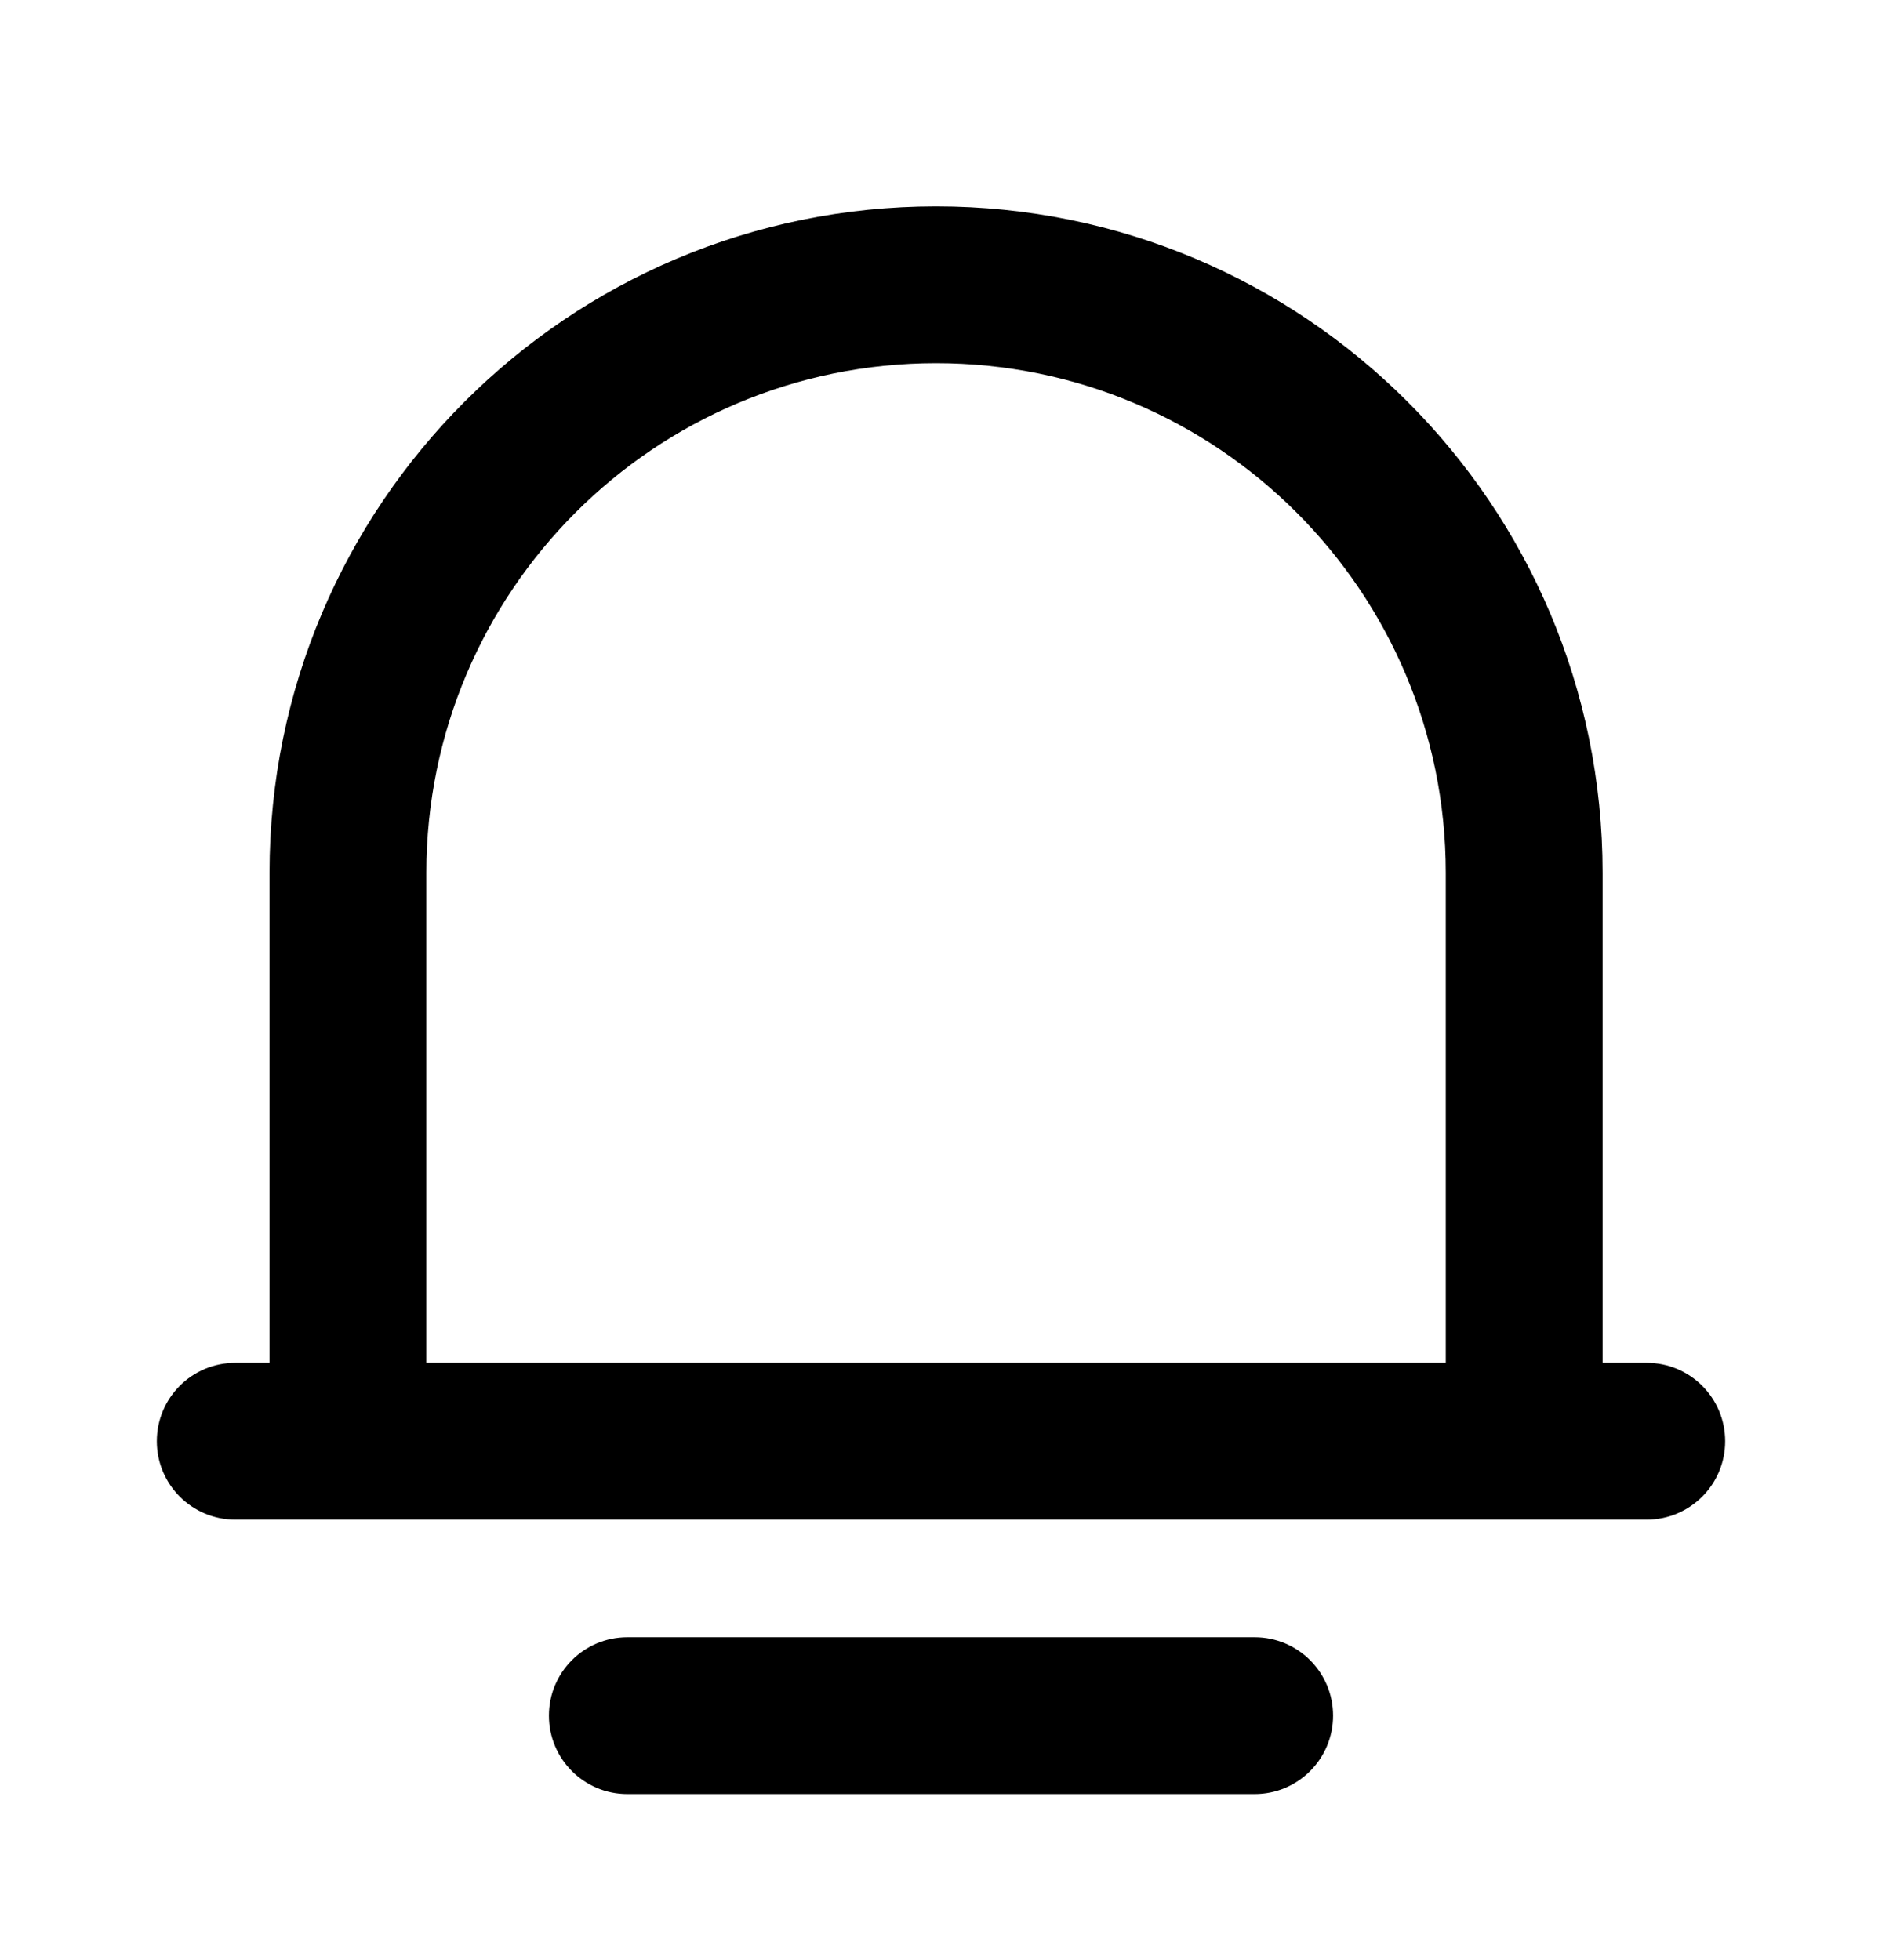 <svg width="24" height="25" viewBox="0 0 24 25" fill="none" xmlns="http://www.w3.org/2000/svg">
    <path fill-rule="evenodd" clip-rule="evenodd"
        d="M3.437 11.132C3.437 6.437 7.243 2.632 11.937 2.632C16.632 2.632 20.437 6.437 20.437 11.132V12.132V17.382H21C21.552 17.382 22 17.829 22 18.382C22 18.934 21.552 19.382 21 19.382H3C2.448 19.382 2 18.934 2 18.382C2 17.829 2.448 17.382 3 17.382H3.437V12.132V11.132ZM18.437 12.132V17.382H5.437V12.132V11.132C5.437 7.542 8.347 4.632 11.937 4.632C15.527 4.632 18.437 7.542 18.437 11.132V12.132ZM8 20.882C7.448 20.882 7 21.329 7 21.882C7 22.434 7.448 22.882 8 22.882H8.005H8.01H8.014H8.019H8.024H8.028H8.033H8.038H8.043H8.048H8.053H8.057H8.062H8.067H8.072H8.077H8.082H8.087H8.092H8.097H8.102H8.107H8.112H8.117H8.122H8.127H8.132H8.137H8.142H8.148H8.153H8.158H8.163H8.168H8.173H8.179H8.184H8.189H8.194H8.2H8.205H8.21H8.216H8.221H8.226H8.232H8.237H8.243H8.248H8.253H8.259H8.264H8.27H8.275H8.281H8.286H8.292H8.297H8.303H8.309H8.314H8.32H8.325H8.331H8.337H8.342H8.348H8.354H8.36H8.365H8.371H8.377H8.383H8.388H8.394H8.4H8.406H8.412H8.418H8.423H8.429H8.435H8.441H8.447H8.453H8.459H8.465H8.471H8.477H8.483H8.489H8.495H8.501H8.507H8.513H8.519H8.525H8.532H8.538H8.544H8.55H8.556H8.562H8.569H8.575H8.581H8.587H8.594H8.6H8.606H8.612H8.619H8.625H8.631H8.638H8.644H8.65H8.657H8.663H8.67H8.676H8.683H8.689H8.696H8.702H8.709H8.715H8.722H8.728H8.735H8.741H8.748H8.754H8.761H8.768H8.774H8.781H8.788H8.794H8.801H8.808H8.814H8.821H8.828H8.835H8.841H8.848H8.855H8.862H8.869H8.875H8.882H8.889H8.896H8.903H8.91H8.917H8.924H8.93H8.937H8.944H8.951H8.958H8.965H8.972H8.979H8.986H8.993H9H9.007H9.015H9.022H9.029H9.036H9.043H9.05H9.057H9.064H9.072H9.079H9.086H9.093H9.1H9.108H9.115H9.122H9.129H9.137H9.144H9.151H9.159H9.166H9.173H9.181H9.188H9.195H9.203H9.21H9.218H9.225H9.232H9.24H9.247H9.255H9.262H9.27H9.277H9.285H9.292H9.3H9.307H9.315H9.323H9.33H9.338H9.345H9.353H9.361H9.368H9.376H9.384H9.391H9.399H9.407H9.414H9.422H9.43H9.437H9.445H9.453H9.461H9.469H9.476H9.484H9.492H9.5H9.508H9.515H9.523H9.531H9.539H9.547H9.555H9.563H9.571H9.579H9.587H9.595H9.603H9.61H9.618H9.626H9.634H9.643H9.651H9.659H9.667H9.675H9.683H9.691H9.699H9.707H9.715H9.723H9.731H9.74H9.748H9.756H9.764H9.772H9.78H9.789H9.797H9.805H9.813H9.822H9.83H9.838H9.846H9.855H9.863H9.871H9.88H9.888H9.896H9.905H9.913H9.921H9.93H9.938H9.946H9.955H9.963H9.972H9.98H9.989H9.997H10.005H10.014H10.022H10.031H10.039H10.048H10.056H10.065H10.073H10.082H10.091H10.099H10.108H10.116H10.125H10.133H10.142H10.151H10.159H10.168H10.177H10.185H10.194H10.203H10.211H10.22H10.229H10.237H10.246H10.255H10.264H10.272H10.281H10.29H10.299H10.307H10.316H10.325H10.334H10.343H10.351H10.36H10.369H10.378H10.387H10.396H10.405H10.413H10.422H10.431H10.44H10.449H10.458H10.467H10.476H10.485H10.494H10.503H10.512H10.521H10.53H10.539H10.548H10.557H10.566H10.575H10.584H10.593H10.602H10.611H10.62H10.629H10.638H10.647H10.656H10.665H10.675H10.684H10.693H10.702H10.711H10.72H10.73H10.739H10.748H10.757H10.766H10.775H10.785H10.794H10.803H10.812H10.822H10.831H10.84H10.85H10.859H10.868H10.877H10.887H10.896H10.905H10.915H10.924H10.933H10.943H10.952H10.961H10.971H10.98H10.989H10.999H11.008H11.018H11.027H11.036H11.046H11.055H11.065H11.074H11.084H11.093H11.102H11.112H11.121H11.131H11.14H11.15H11.159H11.169H11.178H11.188H11.197H11.207H11.217H11.226H11.236H11.245H11.255H11.264H11.274H11.284H11.293H11.303H11.312H11.322H11.332H11.341H11.351H11.361H11.37H11.38H11.39H11.399H11.409H11.419H11.428H11.438H11.448H11.457H11.467H11.477H11.487H11.496H11.506H11.516H11.525H11.535H11.545H11.555H11.565H11.574H11.584H11.594H11.604H11.614H11.623H11.633H11.643H11.653H11.663H11.672H11.682H11.692H11.702H11.712H11.722H11.732H11.742H11.751H11.761H11.771H11.781H11.791H11.801H11.811H11.821H11.831H11.841H11.851H11.86H11.87H11.88H11.89H11.9H11.91H11.92H11.93H11.94H11.95H11.96H11.97H11.98H11.99H12H12.01H12.02H12.03H12.04H12.05H12.06H12.07H12.08H12.09H12.1H12.11H12.12H12.13H12.14H12.15H12.16H12.17H12.18H12.19H12.199H12.209H12.219H12.229H12.239H12.249H12.259H12.269H12.278H12.288H12.298H12.308H12.318H12.328H12.338H12.348H12.357H12.367H12.377H12.387H12.396H12.406H12.416H12.426H12.436H12.445H12.455H12.465H12.475H12.485H12.494H12.504H12.514H12.523H12.533H12.543H12.553H12.562H12.572H12.582H12.591H12.601H12.611H12.62H12.63H12.64H12.649H12.659H12.668H12.678H12.688H12.697H12.707H12.717H12.726H12.736H12.745H12.755H12.764H12.774H12.784H12.793H12.803H12.812H12.822H12.831H12.841H12.85H12.86H12.869H12.879H12.888H12.898H12.907H12.917H12.926H12.935H12.945H12.954H12.964H12.973H12.983H12.992H13.002H13.011H13.02H13.03H13.039H13.048H13.058H13.067H13.076H13.086H13.095H13.104H13.114H13.123H13.132H13.142H13.151H13.16H13.169H13.179H13.188H13.197H13.206H13.216H13.225H13.234H13.243H13.252H13.261H13.271H13.28H13.289H13.298H13.307H13.316H13.326H13.335H13.344H13.353H13.362H13.371H13.38H13.389H13.398H13.407H13.416H13.425H13.434H13.444H13.453H13.462H13.471H13.48H13.489H13.498H13.507H13.515H13.524H13.533H13.542H13.551H13.56H13.569H13.578H13.587H13.596H13.605H13.614H13.622H13.631H13.64H13.649H13.658H13.666H13.675H13.684H13.693H13.702H13.71H13.719H13.728H13.737H13.745H13.754H13.763H13.772H13.78H13.789H13.798H13.806H13.815H13.824H13.832H13.841H13.85H13.858H13.867H13.875H13.884H13.893H13.901H13.91H13.918H13.927H13.935H13.944H13.952H13.961H13.969H13.978H13.986H13.995H14.003H14.012H14.02H14.029H14.037H14.045H14.054H14.062H14.071H14.079H14.087H14.096H14.104H14.112H14.121H14.129H14.137H14.146H14.154H14.162H14.171H14.179H14.187H14.195H14.203H14.212H14.22H14.228H14.236H14.244H14.252H14.261H14.269H14.277H14.285H14.293H14.301H14.309H14.318H14.326H14.334H14.342H14.35H14.358H14.366H14.374H14.382H14.39H14.398H14.406H14.414H14.422H14.43H14.438H14.445H14.453H14.461H14.469H14.477H14.485H14.493H14.501H14.508H14.516H14.524H14.532H14.54H14.547H14.555H14.563H14.57H14.578H14.586H14.594H14.601H14.609H14.617H14.624H14.632H14.64H14.647H14.655H14.662H14.67H14.678H14.685H14.693H14.7H14.708H14.715H14.723H14.73H14.738H14.745H14.753H14.76H14.768H14.775H14.783H14.79H14.797H14.805H14.812H14.82H14.827H14.834H14.842H14.849H14.856H14.864H14.871H14.878H14.885H14.893H14.9H14.907H14.914H14.921H14.929H14.936H14.943H14.95H14.957H14.964H14.972H14.979H14.986H14.993H15H15.007H15.014H15.021H15.028H15.035H15.042H15.049H15.056H15.063H15.07H15.077H15.084H15.091H15.097H15.104H15.111H15.118H15.125H15.132H15.139H15.145H15.152H15.159H15.166H15.172H15.179H15.186H15.193H15.199H15.206H15.213H15.219H15.226H15.233H15.239H15.246H15.252H15.259H15.265H15.272H15.279H15.285H15.292H15.298H15.305H15.311H15.318H15.324H15.331H15.337H15.343H15.35H15.356H15.363H15.369H15.375H15.382H15.388H15.394H15.4H15.407H15.413H15.419H15.425H15.432H15.438H15.444H15.45H15.456H15.463H15.469H15.475H15.481H15.487H15.493H15.499H15.505H15.511H15.517H15.523H15.529H15.535H15.541H15.547H15.553H15.559H15.565H15.571H15.577H15.583H15.589H15.594H15.6H15.606H15.612H15.618H15.623H15.629H15.635H15.641H15.646H15.652H15.658H15.664H15.669H15.675H15.68H15.686H15.692H15.697H15.703H15.708H15.714H15.719H15.725H15.73H15.736H15.741H15.747H15.752H15.758H15.763H15.768H15.774H15.779H15.785H15.79H15.795H15.8H15.806H15.811H15.816H15.822H15.827H15.832H15.837H15.842H15.848H15.853H15.858H15.863H15.868H15.873H15.878H15.883H15.888H15.893H15.898H15.903H15.908H15.913H15.918H15.923H15.928H15.933H15.938H15.943H15.948H15.953H15.957H15.962H15.967H15.972H15.976H15.981H15.986H15.991H15.995H16C16.552 22.882 17 22.434 17 21.882C17 21.329 16.552 20.882 16 20.882H15.995H15.991H15.986H15.981H15.976H15.972H15.967H15.962H15.957H15.953H15.948H15.943H15.938H15.933H15.928H15.923H15.918H15.913H15.908H15.903H15.898H15.893H15.888H15.883H15.878H15.873H15.868H15.863H15.858H15.853H15.848H15.842H15.837H15.832H15.827H15.822H15.816H15.811H15.806H15.8H15.795H15.79H15.785H15.779H15.774H15.768H15.763H15.758H15.752H15.747H15.741H15.736H15.73H15.725H15.719H15.714H15.708H15.703H15.697H15.692H15.686H15.68H15.675H15.669H15.664H15.658H15.652H15.646H15.641H15.635H15.629H15.623H15.618H15.612H15.606H15.6H15.594H15.589H15.583H15.577H15.571H15.565H15.559H15.553H15.547H15.541H15.535H15.529H15.523H15.517H15.511H15.505H15.499H15.493H15.487H15.481H15.475H15.469H15.463H15.456H15.45H15.444H15.438H15.432H15.425H15.419H15.413H15.407H15.4H15.394H15.388H15.382H15.375H15.369H15.363H15.356H15.35H15.343H15.337H15.331H15.324H15.318H15.311H15.305H15.298H15.292H15.285H15.279H15.272H15.265H15.259H15.252H15.246H15.239H15.233H15.226H15.219H15.213H15.206H15.199H15.193H15.186H15.179H15.172H15.166H15.159H15.152H15.145H15.139H15.132H15.125H15.118H15.111H15.104H15.097H15.091H15.084H15.077H15.07H15.063H15.056H15.049H15.042H15.035H15.028H15.021H15.014H15.007H15H14.993H14.986H14.979H14.972H14.964H14.957H14.95H14.943H14.936H14.929H14.921H14.914H14.907H14.9H14.893H14.885H14.878H14.871H14.864H14.856H14.849H14.842H14.834H14.827H14.82H14.812H14.805H14.797H14.79H14.783H14.775H14.768H14.76H14.753H14.745H14.738H14.73H14.723H14.715H14.708H14.7H14.693H14.685H14.678H14.67H14.662H14.655H14.647H14.64H14.632H14.624H14.617H14.609H14.601H14.594H14.586H14.578H14.57H14.563H14.555H14.547H14.54H14.532H14.524H14.516H14.508H14.501H14.493H14.485H14.477H14.469H14.461H14.453H14.445H14.438H14.43H14.422H14.414H14.406H14.398H14.39H14.382H14.374H14.366H14.358H14.35H14.342H14.334H14.326H14.318H14.309H14.301H14.293H14.285H14.277H14.269H14.261H14.252H14.244H14.236H14.228H14.22H14.212H14.203H14.195H14.187H14.179H14.171H14.162H14.154H14.146H14.137H14.129H14.121H14.112H14.104H14.096H14.087H14.079H14.071H14.062H14.054H14.045H14.037H14.029H14.02H14.012H14.003H13.995H13.986H13.978H13.969H13.961H13.952H13.944H13.935H13.927H13.918H13.91H13.901H13.893H13.884H13.875H13.867H13.858H13.85H13.841H13.832H13.824H13.815H13.806H13.798H13.789H13.78H13.772H13.763H13.754H13.745H13.737H13.728H13.719H13.71H13.702H13.693H13.684H13.675H13.666H13.658H13.649H13.64H13.631H13.622H13.614H13.605H13.596H13.587H13.578H13.569H13.56H13.551H13.542H13.533H13.524H13.515H13.507H13.498H13.489H13.48H13.471H13.462H13.453H13.444H13.434H13.425H13.416H13.407H13.398H13.389H13.38H13.371H13.362H13.353H13.344H13.335H13.326H13.316H13.307H13.298H13.289H13.28H13.271H13.261H13.252H13.243H13.234H13.225H13.216H13.206H13.197H13.188H13.179H13.169H13.16H13.151H13.142H13.132H13.123H13.114H13.104H13.095H13.086H13.076H13.067H13.058H13.048H13.039H13.03H13.02H13.011H13.002H12.992H12.983H12.973H12.964H12.954H12.945H12.935H12.926H12.917H12.907H12.898H12.888H12.879H12.869H12.86H12.85H12.841H12.831H12.822H12.812H12.803H12.793H12.784H12.774H12.764H12.755H12.745H12.736H12.726H12.717H12.707H12.697H12.688H12.678H12.668H12.659H12.649H12.64H12.63H12.62H12.611H12.601H12.591H12.582H12.572H12.562H12.553H12.543H12.533H12.523H12.514H12.504H12.494H12.485H12.475H12.465H12.455H12.445H12.436H12.426H12.416H12.406H12.396H12.387H12.377H12.367H12.357H12.348H12.338H12.328H12.318H12.308H12.298H12.288H12.278H12.269H12.259H12.249H12.239H12.229H12.219H12.209H12.199H12.19H12.18H12.17H12.16H12.15H12.14H12.13H12.12H12.11H12.1H12.09H12.08H12.07H12.06H12.05H12.04H12.03H12.02H12.01H12H11.99H11.98H11.97H11.96H11.95H11.94H11.93H11.92H11.91H11.9H11.89H11.88H11.87H11.86H11.851H11.841H11.831H11.821H11.811H11.801H11.791H11.781H11.771H11.761H11.751H11.742H11.732H11.722H11.712H11.702H11.692H11.682H11.672H11.663H11.653H11.643H11.633H11.623H11.614H11.604H11.594H11.584H11.574H11.565H11.555H11.545H11.535H11.525H11.516H11.506H11.496H11.487H11.477H11.467H11.457H11.448H11.438H11.428H11.419H11.409H11.399H11.39H11.38H11.37H11.361H11.351H11.341H11.332H11.322H11.312H11.303H11.293H11.284H11.274H11.264H11.255H11.245H11.236H11.226H11.217H11.207H11.197H11.188H11.178H11.169H11.159H11.15H11.14H11.131H11.121H11.112H11.102H11.093H11.084H11.074H11.065H11.055H11.046H11.036H11.027H11.018H11.008H10.999H10.989H10.98H10.971H10.961H10.952H10.943H10.933H10.924H10.915H10.905H10.896H10.887H10.877H10.868H10.859H10.85H10.84H10.831H10.822H10.812H10.803H10.794H10.785H10.775H10.766H10.757H10.748H10.739H10.73H10.72H10.711H10.702H10.693H10.684H10.675H10.665H10.656H10.647H10.638H10.629H10.62H10.611H10.602H10.593H10.584H10.575H10.566H10.557H10.548H10.539H10.53H10.521H10.512H10.503H10.494H10.485H10.476H10.467H10.458H10.449H10.44H10.431H10.422H10.413H10.405H10.396H10.387H10.378H10.369H10.36H10.351H10.343H10.334H10.325H10.316H10.307H10.299H10.29H10.281H10.272H10.264H10.255H10.246H10.237H10.229H10.22H10.211H10.203H10.194H10.185H10.177H10.168H10.159H10.151H10.142H10.133H10.125H10.116H10.108H10.099H10.091H10.082H10.073H10.065H10.056H10.048H10.039H10.031H10.022H10.014H10.005H9.997H9.989H9.98H9.972H9.963H9.955H9.946H9.938H9.93H9.921H9.913H9.905H9.896H9.888H9.88H9.871H9.863H9.855H9.846H9.838H9.83H9.822H9.813H9.805H9.797H9.789H9.78H9.772H9.764H9.756H9.748H9.74H9.731H9.723H9.715H9.707H9.699H9.691H9.683H9.675H9.667H9.659H9.651H9.643H9.634H9.626H9.618H9.61H9.603H9.595H9.587H9.579H9.571H9.563H9.555H9.547H9.539H9.531H9.523H9.515H9.508H9.5H9.492H9.484H9.476H9.469H9.461H9.453H9.445H9.437H9.43H9.422H9.414H9.407H9.399H9.391H9.384H9.376H9.368H9.361H9.353H9.345H9.338H9.33H9.323H9.315H9.307H9.3H9.292H9.285H9.277H9.27H9.262H9.255H9.247H9.24H9.232H9.225H9.218H9.21H9.203H9.195H9.188H9.181H9.173H9.166H9.159H9.151H9.144H9.137H9.129H9.122H9.115H9.108H9.1H9.093H9.086H9.079H9.072H9.064H9.057H9.05H9.043H9.036H9.029H9.022H9.015H9.007H9H8.993H8.986H8.979H8.972H8.965H8.958H8.951H8.944H8.937H8.93H8.924H8.917H8.91H8.903H8.896H8.889H8.882H8.875H8.869H8.862H8.855H8.848H8.841H8.835H8.828H8.821H8.814H8.808H8.801H8.794H8.788H8.781H8.774H8.768H8.761H8.754H8.748H8.741H8.735H8.728H8.722H8.715H8.709H8.702H8.696H8.689H8.683H8.676H8.67H8.663H8.657H8.65H8.644H8.638H8.631H8.625H8.619H8.612H8.606H8.6H8.594H8.587H8.581H8.575H8.569H8.562H8.556H8.55H8.544H8.538H8.532H8.525H8.519H8.513H8.507H8.501H8.495H8.489H8.483H8.477H8.471H8.465H8.459H8.453H8.447H8.441H8.435H8.429H8.423H8.418H8.412H8.406H8.4H8.394H8.388H8.383H8.377H8.371H8.365H8.36H8.354H8.348H8.342H8.337H8.331H8.325H8.32H8.314H8.309H8.303H8.297H8.292H8.286H8.281H8.275H8.27H8.264H8.259H8.253H8.248H8.243H8.237H8.232H8.226H8.221H8.216H8.21H8.205H8.2H8.194H8.189H8.184H8.179H8.173H8.168H8.163H8.158H8.153H8.148H8.142H8.137H8.132H8.127H8.122H8.117H8.112H8.107H8.102H8.097H8.092H8.087H8.082H8.077H8.072H8.067H8.062H8.057H8.053H8.048H8.043H8.038H8.033H8.028H8.024H8.019H8.014H8.01H8.005H8Z"
        fill="black" />
</svg>
